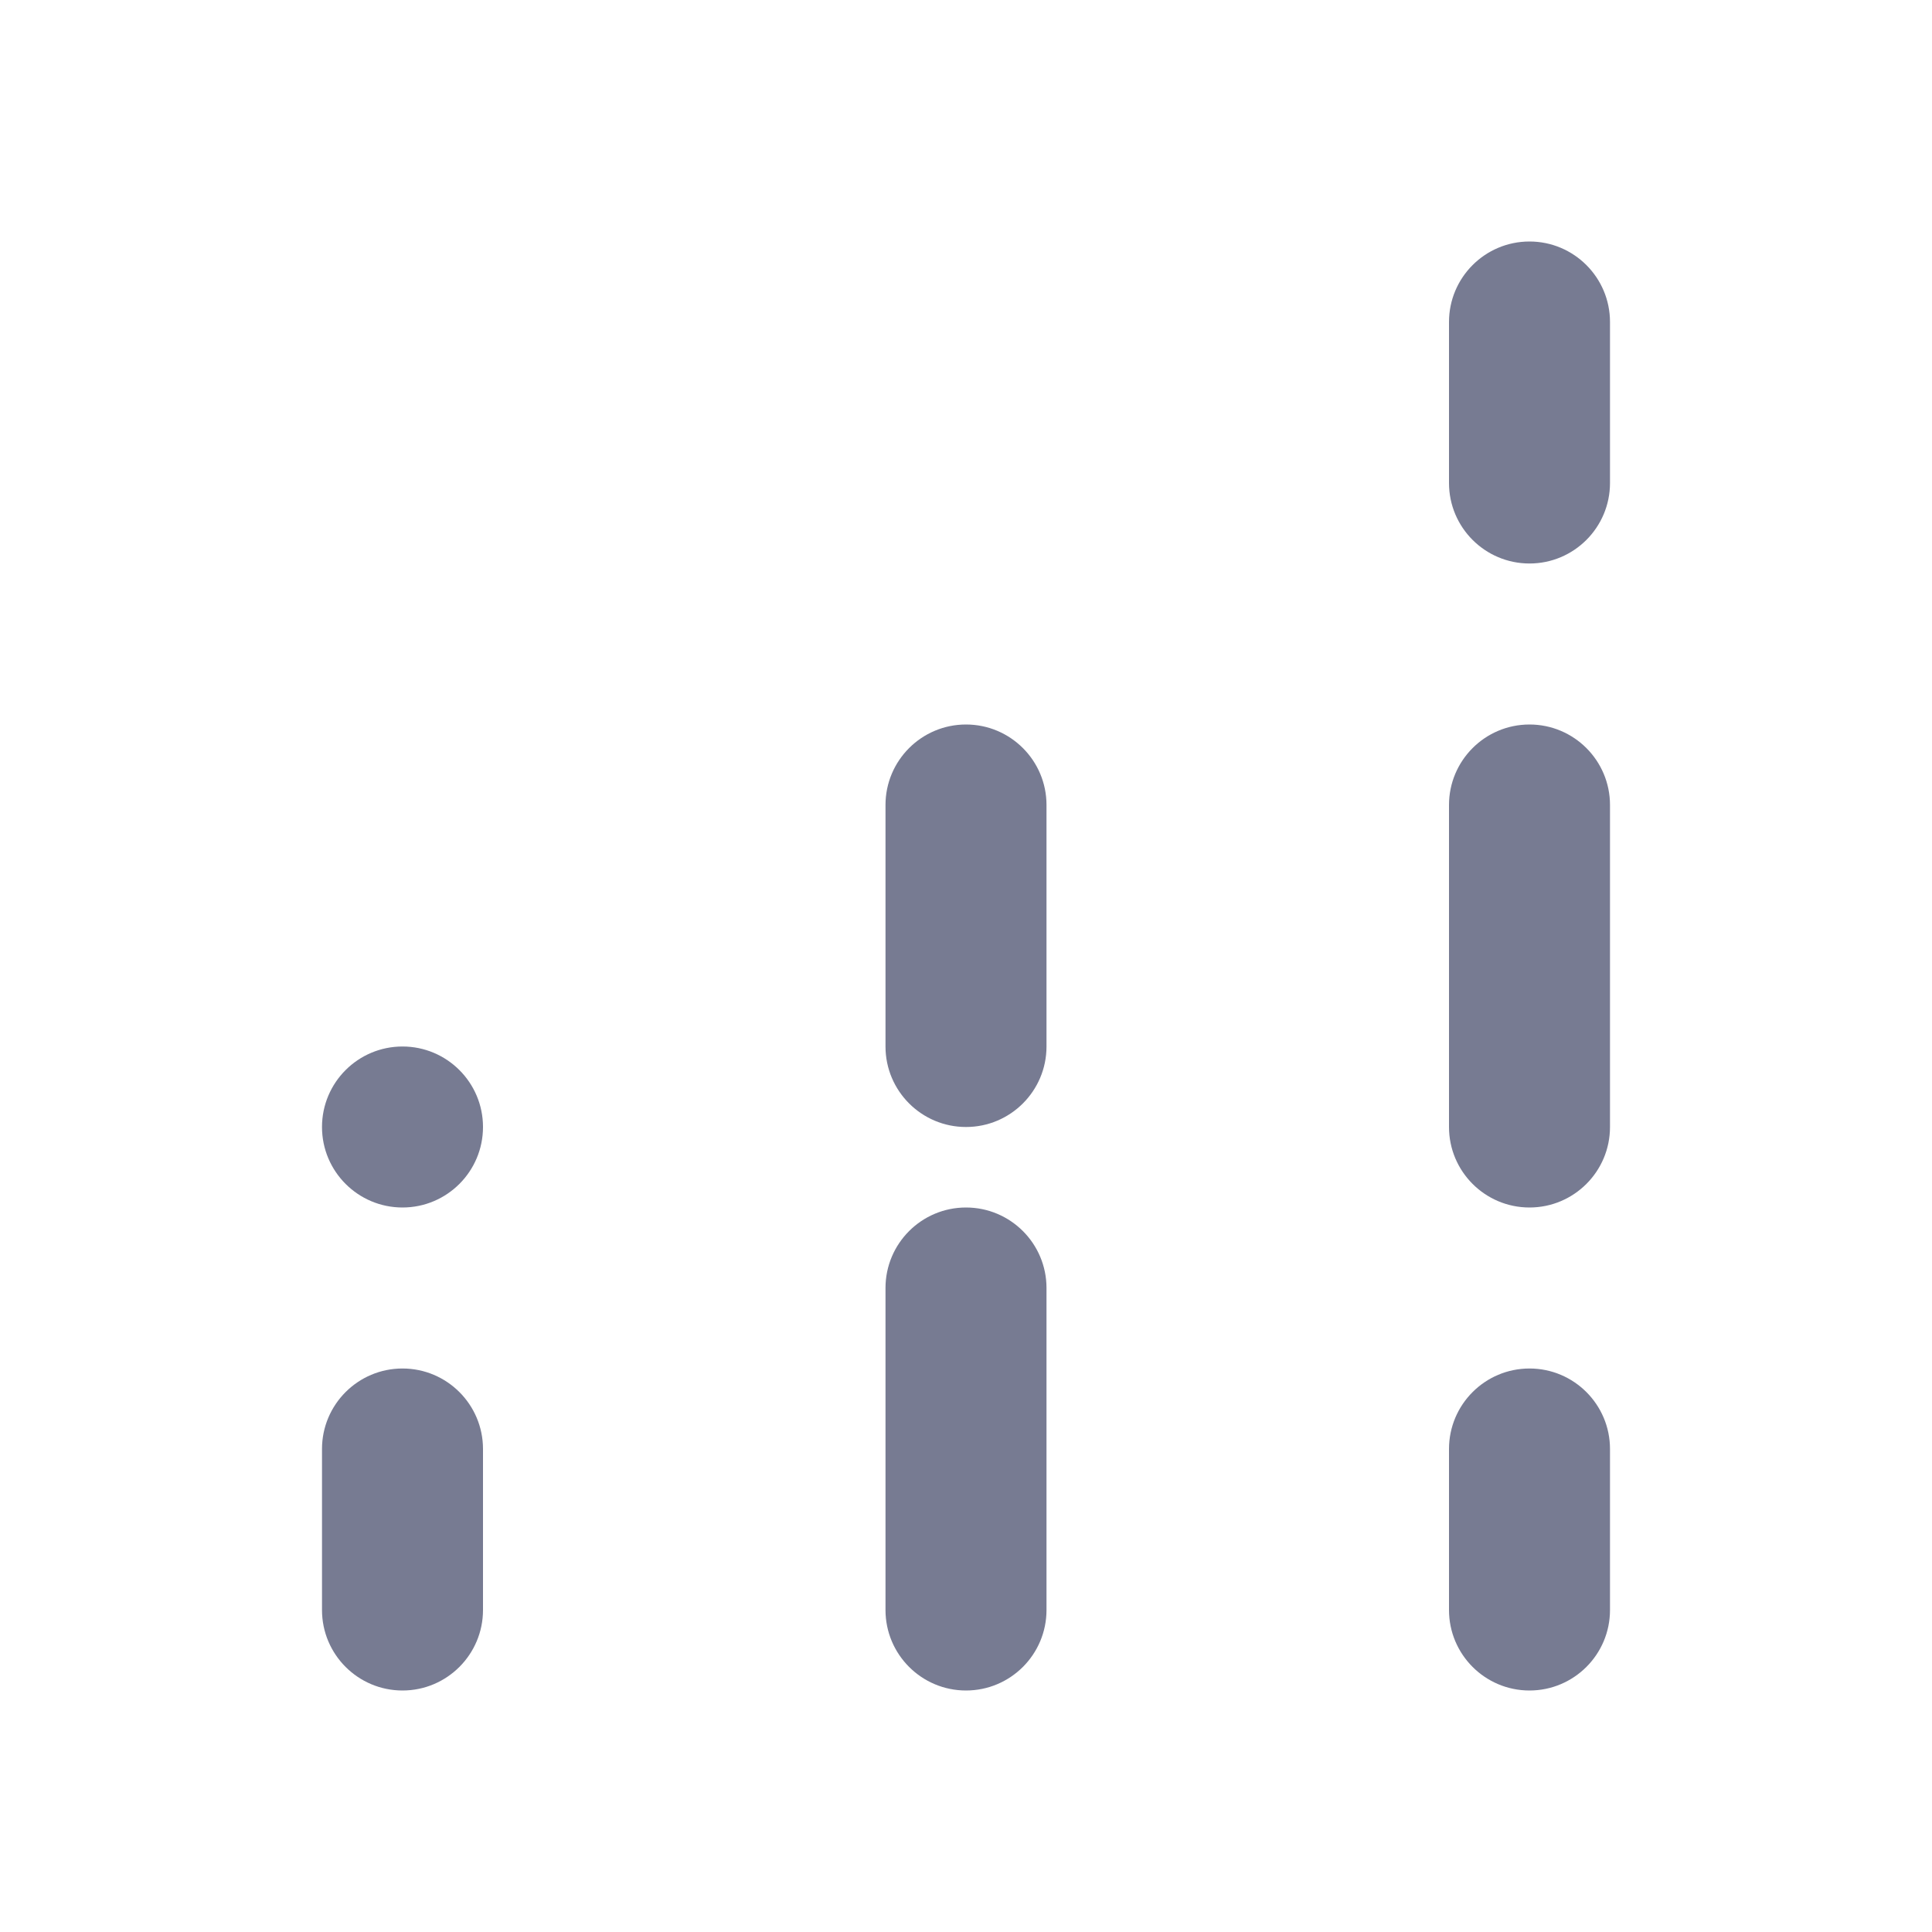 <svg width="24" height="24" viewBox="0 0 24 24" fill="none" xmlns="http://www.w3.org/2000/svg">
<path fill-rule="evenodd" clip-rule="evenodd" d="M19 3C19.552 3 20 3.448 20 4V6C20 6.552 19.552 7 19 7C18.448 7 18 6.552 18 6V4C18 3.448 18.448 3 19 3ZM12 9C12.552 9 13 9.448 13 10V13C13 13.552 12.552 14 12 14C11.448 14 11 13.552 11 13V10C11 9.448 11.448 9 12 9ZM12 15C12.552 15 13 15.448 13 16V20C13 20.552 12.552 21 12 21C11.448 21 11 20.552 11 20V16C11 15.448 11.448 15 12 15ZM6 18C6 17.448 5.552 17 5 17C4.448 17 4 17.448 4 18V20C4 20.552 4.448 21 5 21C5.552 21 6 20.552 6 20V18ZM19 17C19.552 17 20 17.448 20 18V20C20 20.552 19.552 21 19 21C18.448 21 18 20.552 18 20V18C18 17.448 18.448 17 19 17ZM20 10C20 9.448 19.552 9 19 9C18.448 9 18 9.448 18 10V14C18 14.552 18.448 15 19 15C19.552 15 20 14.552 20 14V10ZM5 15C5.552 15 6 14.552 6 14C6 13.448 5.552 13 5 13C4.448 13 4 13.448 4 14C4 14.552 4.448 15 5 15Z" fill="#777B92"/>
</svg>
